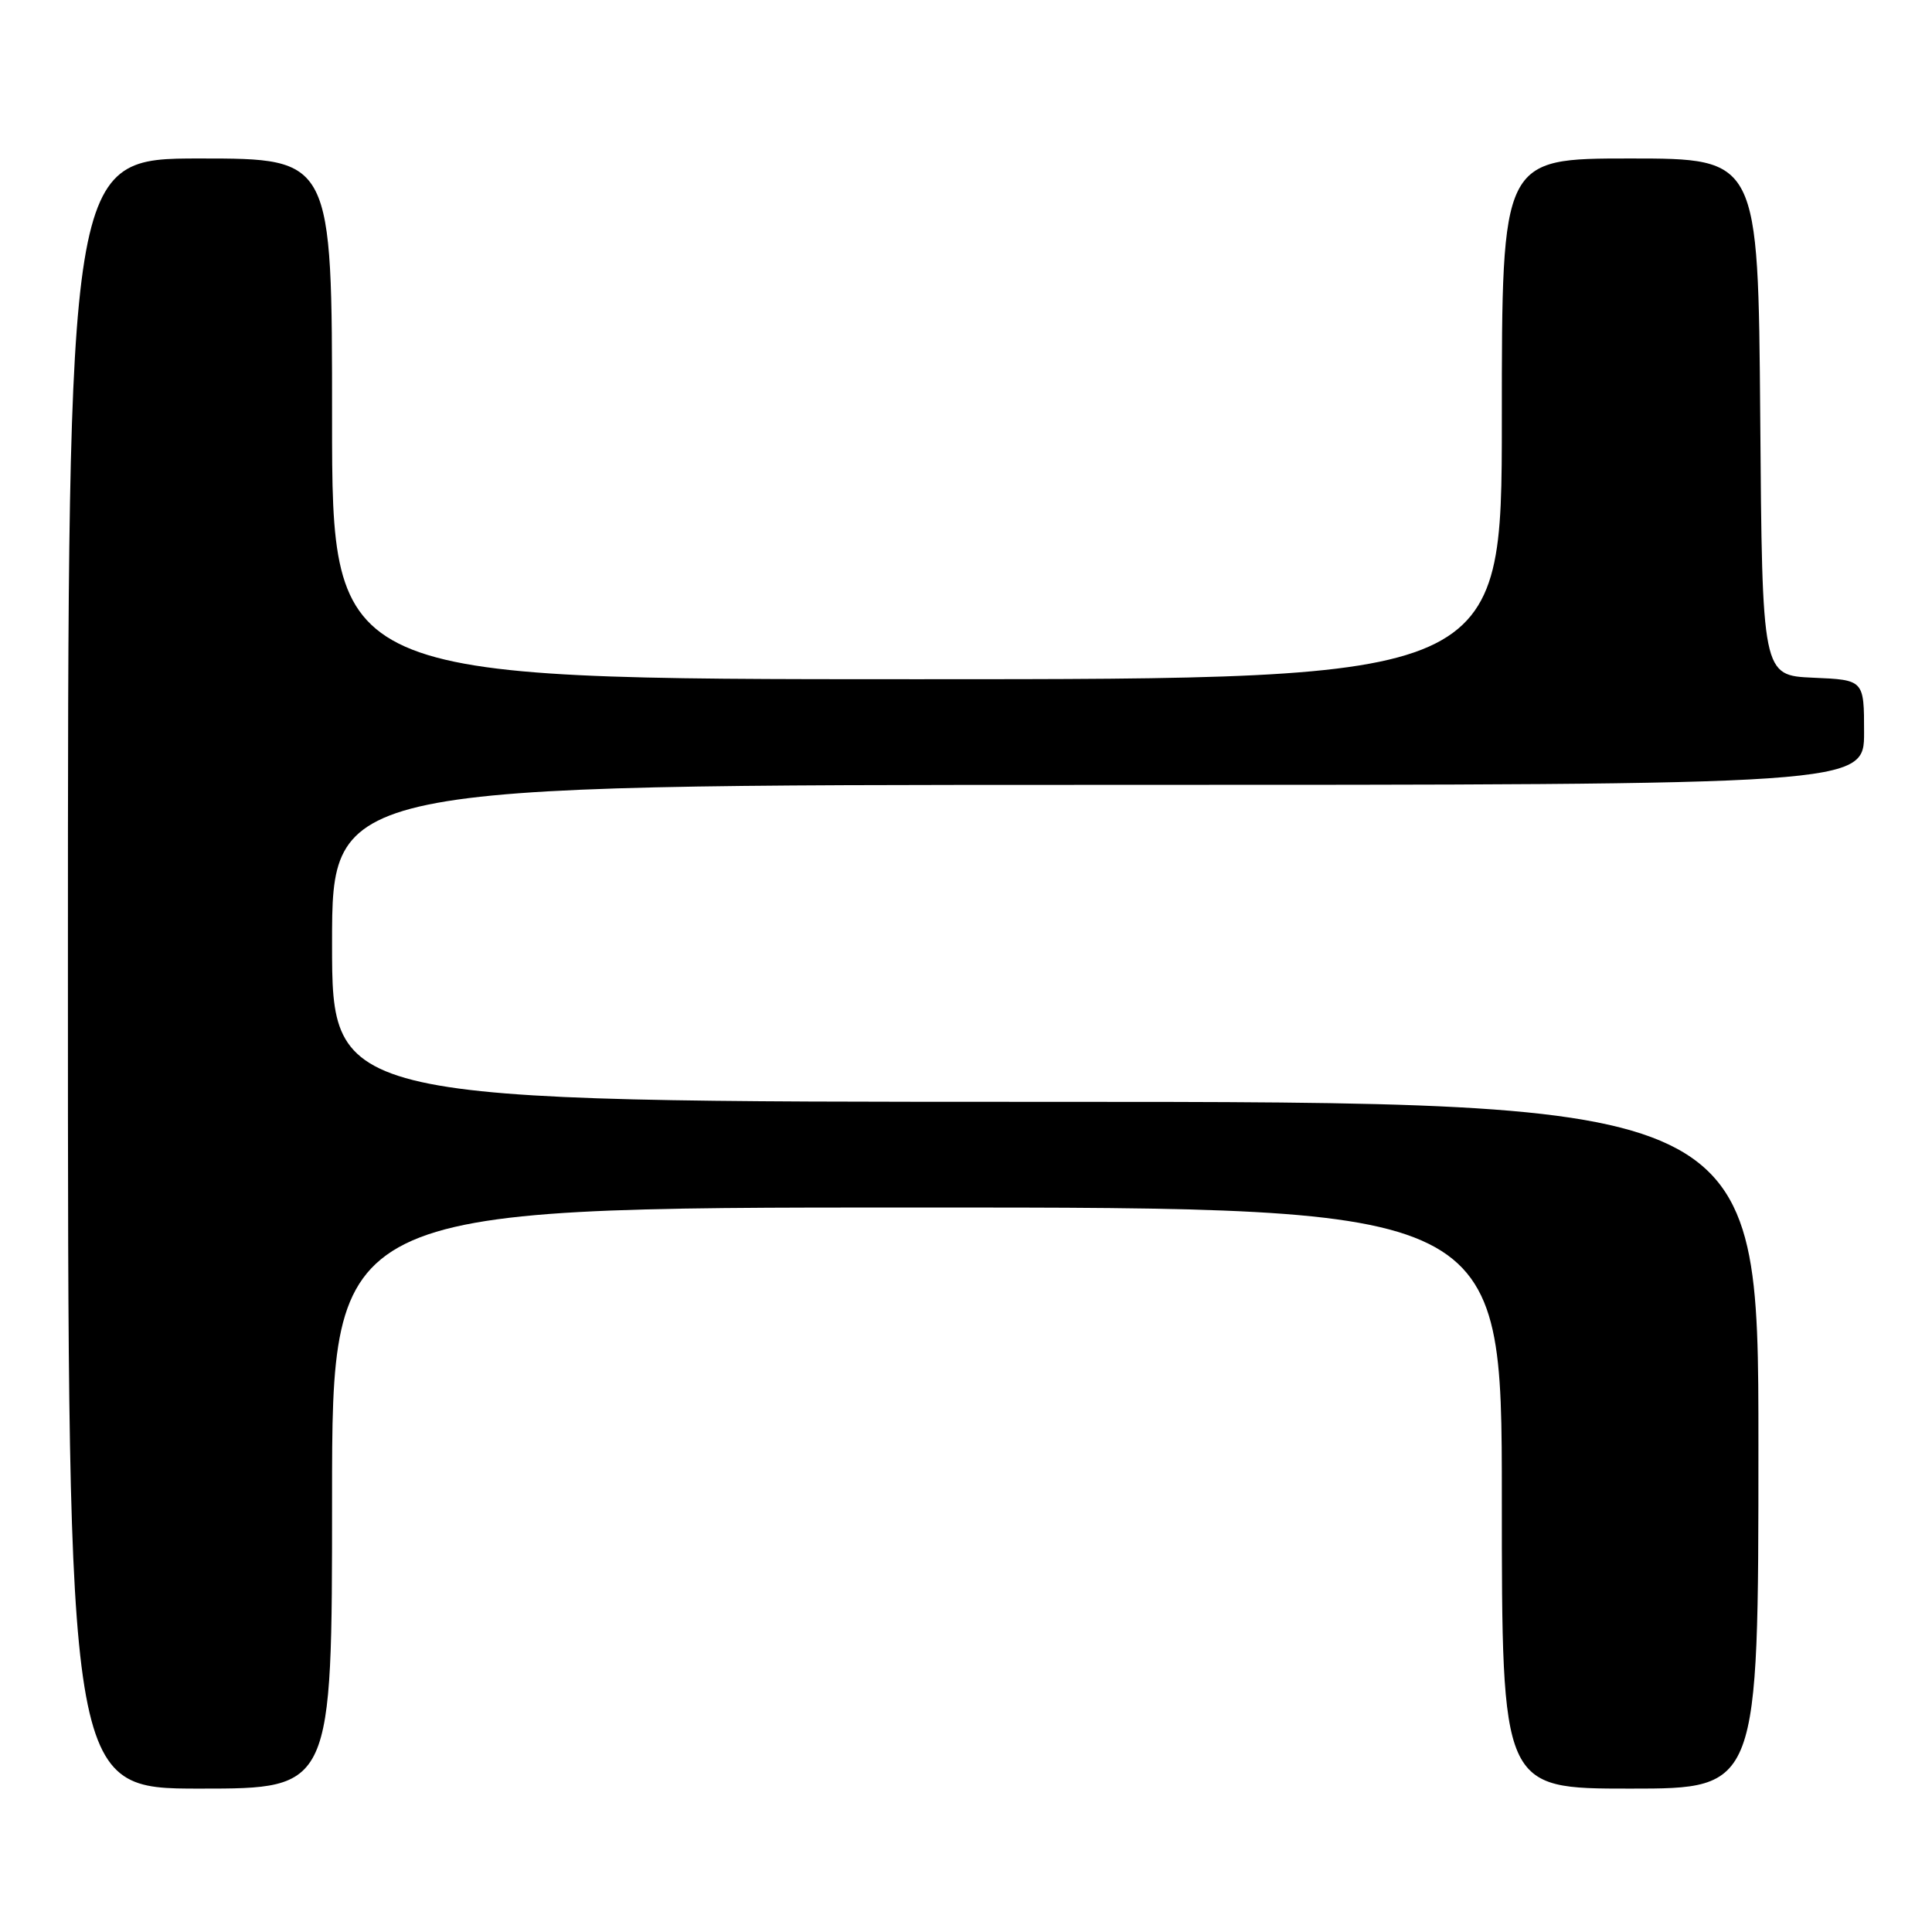 <?xml version="1.0" encoding="UTF-8" standalone="no"?>
<!DOCTYPE svg PUBLIC "-//W3C//DTD SVG 1.1//EN" "http://www.w3.org/Graphics/SVG/1.1/DTD/svg11.dtd" >
<svg xmlns="http://www.w3.org/2000/svg" xmlns:xlink="http://www.w3.org/1999/xlink" version="1.1" viewBox="0 0 256 256">
 <g >
 <path fill="currentColor"
d=" M 44.00 198.50 C 44.00 160.00 44.00 160.00 121.50 160.00 C 199.00 160.00 199.00 160.00 199.00 198.50 C 199.00 237.00 199.00 237.00 216.00 237.00 C 233.00 237.00 233.00 237.00 233.00 191.50 C 233.00 146.00 233.00 146.00 138.50 146.00 C 44.00 146.00 44.00 146.00 44.00 125.00 C 44.00 104.00 44.00 104.00 145.50 104.00 C 247.00 104.00 247.00 104.00 247.00 97.05 C 247.00 90.09 247.00 90.09 240.25 89.80 C 233.50 89.50 233.50 89.50 233.24 55.25 C 232.97 21.00 232.97 21.00 215.99 21.00 C 199.00 21.00 199.00 21.00 199.00 55.50 C 199.00 90.00 199.00 90.00 121.50 90.00 C 44.00 90.00 44.00 90.00 44.00 55.50 C 44.00 21.00 44.00 21.00 26.50 21.00 C 9.00 21.00 9.00 21.00 9.00 129.00 C 9.00 237.00 9.00 237.00 26.50 237.00 C 44.00 237.00 44.00 237.00 44.00 198.50 Z "/>
</g>
</svg>